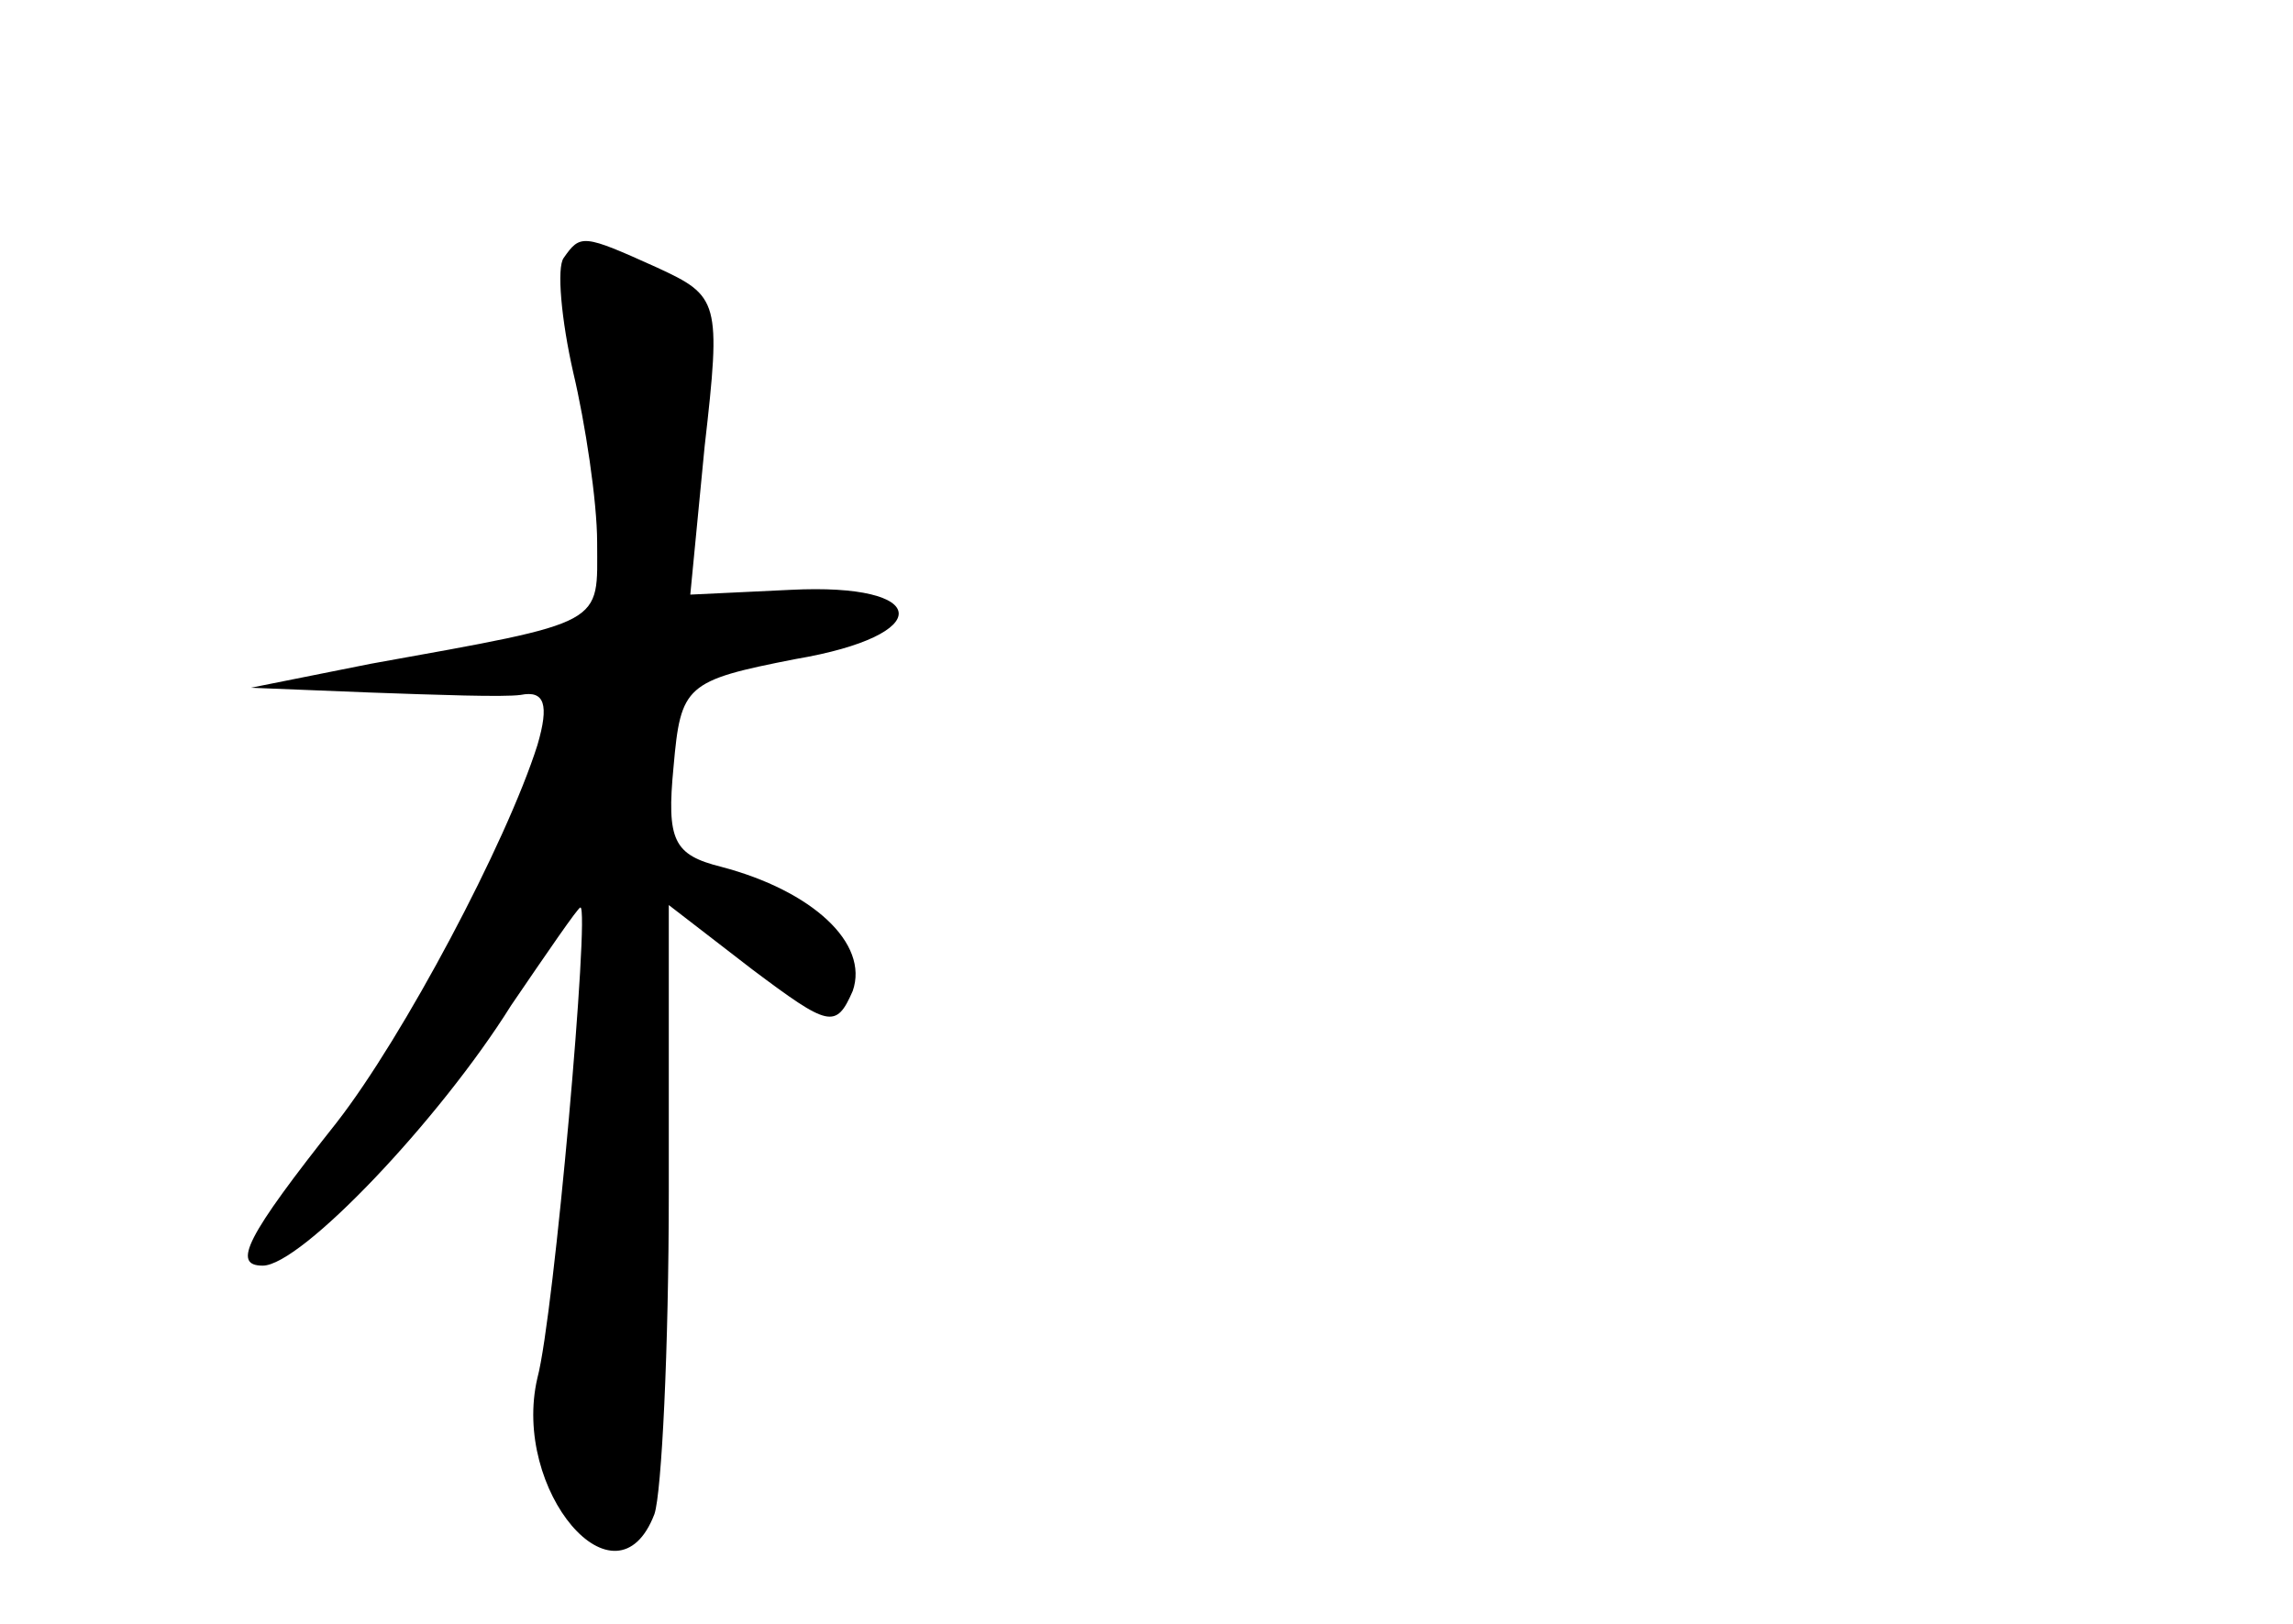 <?xml version="1.0" standalone="no"?>
<!DOCTYPE svg PUBLIC "-//W3C//DTD SVG 20010904//EN"
 "http://www.w3.org/TR/2001/REC-SVG-20010904/DTD/svg10.dtd">
<svg version="1.0" xmlns="http://www.w3.org/2000/svg"
 width="96pt" height="68pt" viewBox="0 0 96 68"
 preserveAspectRatio="xMidYMid meet">
<g transform="translate(0,68) scale(0.1,-0.1)"
fill="#000000" stroke="none">
<path d="M236 572 c-3 -4 -1 -26 4 -48 5 -21 10 -54 10 -71 0 -35 5 -33 -95
-51 l-50 -10 50 -2 c28 -1 56 -2 63 -1 10 2 12 -4 7 -21 -13 -41 -56 -122 -84
-158 -38 -48 -44 -60 -31 -60 16 0 74 61 104 109 15 22 28 41 29 41 4 0 -11
-171 -18 -197 -11 -47 33 -99 49 -57 3 9 6 69 6 135 l0 120 35 -27 c32 -24 35
-25 42 -9 7 20 -17 42 -55 52 -20 5 -23 11 -20 42 3 34 5 36 51 45 59 10 57
32 -2 29 l-42 -2 6 62 c7 61 6 63 -20 75 -31 14 -32 14 -39 4z"/>
</g>
</svg>
